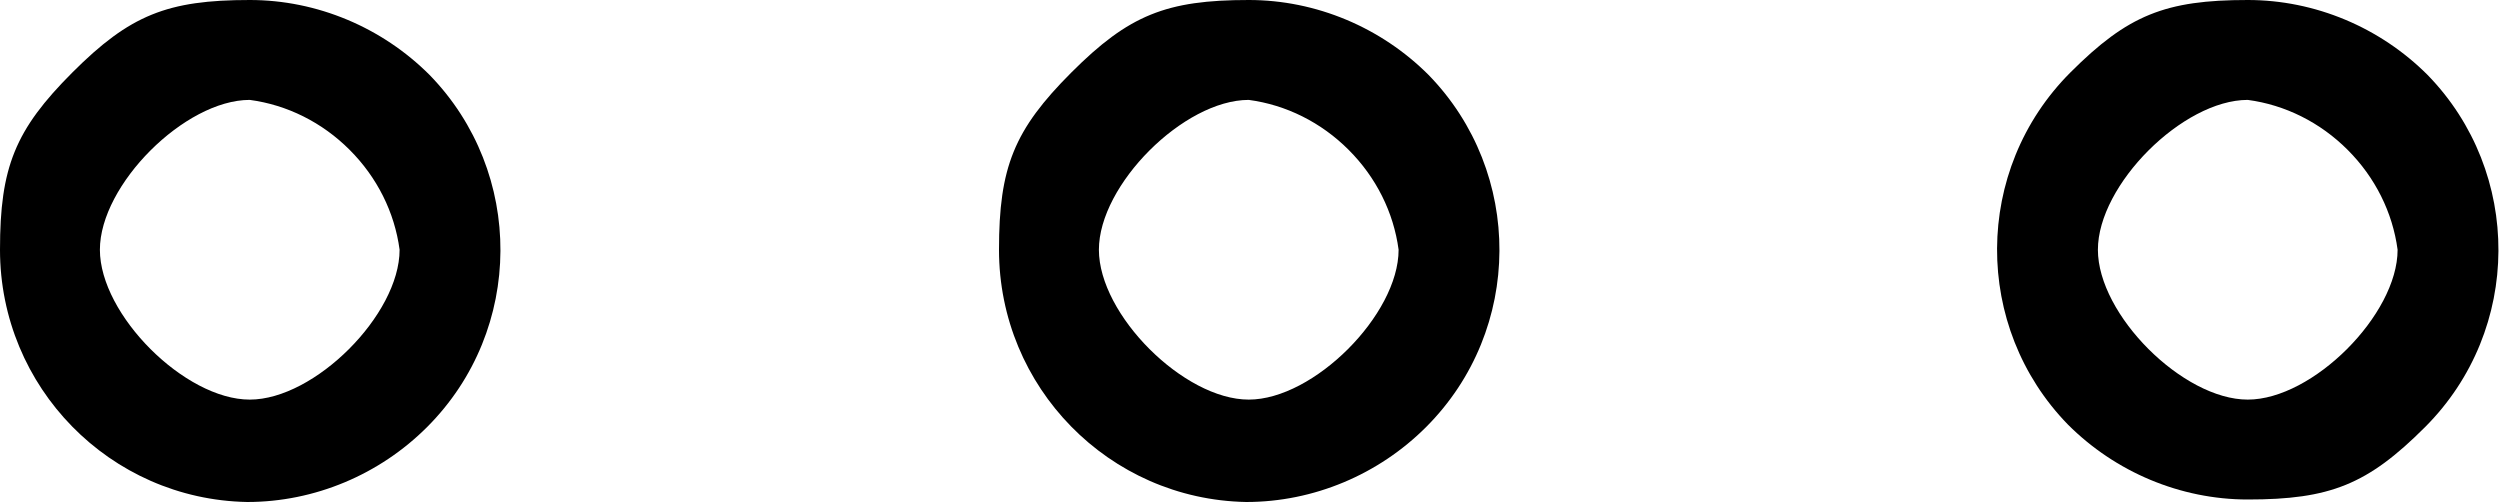<?xml version="1.0" encoding="utf-8"?>
<!-- Generator: Adobe Illustrator 22.1.0, SVG Export Plug-In . SVG Version: 6.00 Build 0)  -->
<svg version="1.1" id="Layer_1" xmlns="http://www.w3.org/2000/svg" xmlns:xlink="http://www.w3.org/1999/xlink" x="0px" y="0px"
	 viewBox="0 0 100.1 20.1" style="enable-background:new 0 0 100.1 20.1;" xml:space="preserve">
<title>dots</title>
<g id="Layer_2_1_">
	<g id="Layer_1-2">
		<path d="M2.9,2.9C0.6,5.2,0,6.7,0,10c0,5.5,4.4,10,9.9,10.1c2.7,0,5.3-1.1,7.2-3C21,13.2,21,6.9,17.2,3c-1.9-1.9-4.5-3-7.2-3
			C6.7,0,5.2,0.6,2.9,2.9z M14,6c1.1,1.1,1.8,2.5,2,4c0,2.6-3.4,6-6,6s-6-3.4-6-6s3.4-6,6-6C11.5,4.2,12.9,4.9,14,6z"/>
		<path d="M42.9,2.9C40.6,5.2,40,6.7,40,10c0,5.5,4.4,10,9.9,10.1c2.7,0,5.3-1.1,7.2-3C61,13.2,61,6.9,57.2,3c-1.9-1.9-4.5-3-7.2-3
			C46.7,0,45.2,0.6,42.9,2.9z M54,6c1.1,1.1,1.8,2.5,2,4c0,2.6-3.4,6-6,6s-6-3.4-6-6s3.4-6,6-6C51.5,4.2,52.9,4.9,54,6z"/>
		<path d="M82.9,2.9C79,6.8,79,13.1,82.8,17c1.9,1.9,4.5,3,7.2,3c3.3,0,4.8-0.6,7.1-2.9C101,13.2,101,6.9,97.2,3
			c-1.9-1.9-4.5-3-7.2-3C86.7,0,85.2,0.6,82.9,2.9z M94,6c1.1,1.1,1.8,2.5,2,4c0,2.6-3.4,6-6,6s-6-3.4-6-6s3.4-6,6-6
			C91.5,4.2,92.9,4.9,94,6z"/>
	</g>
</g>
</svg>
